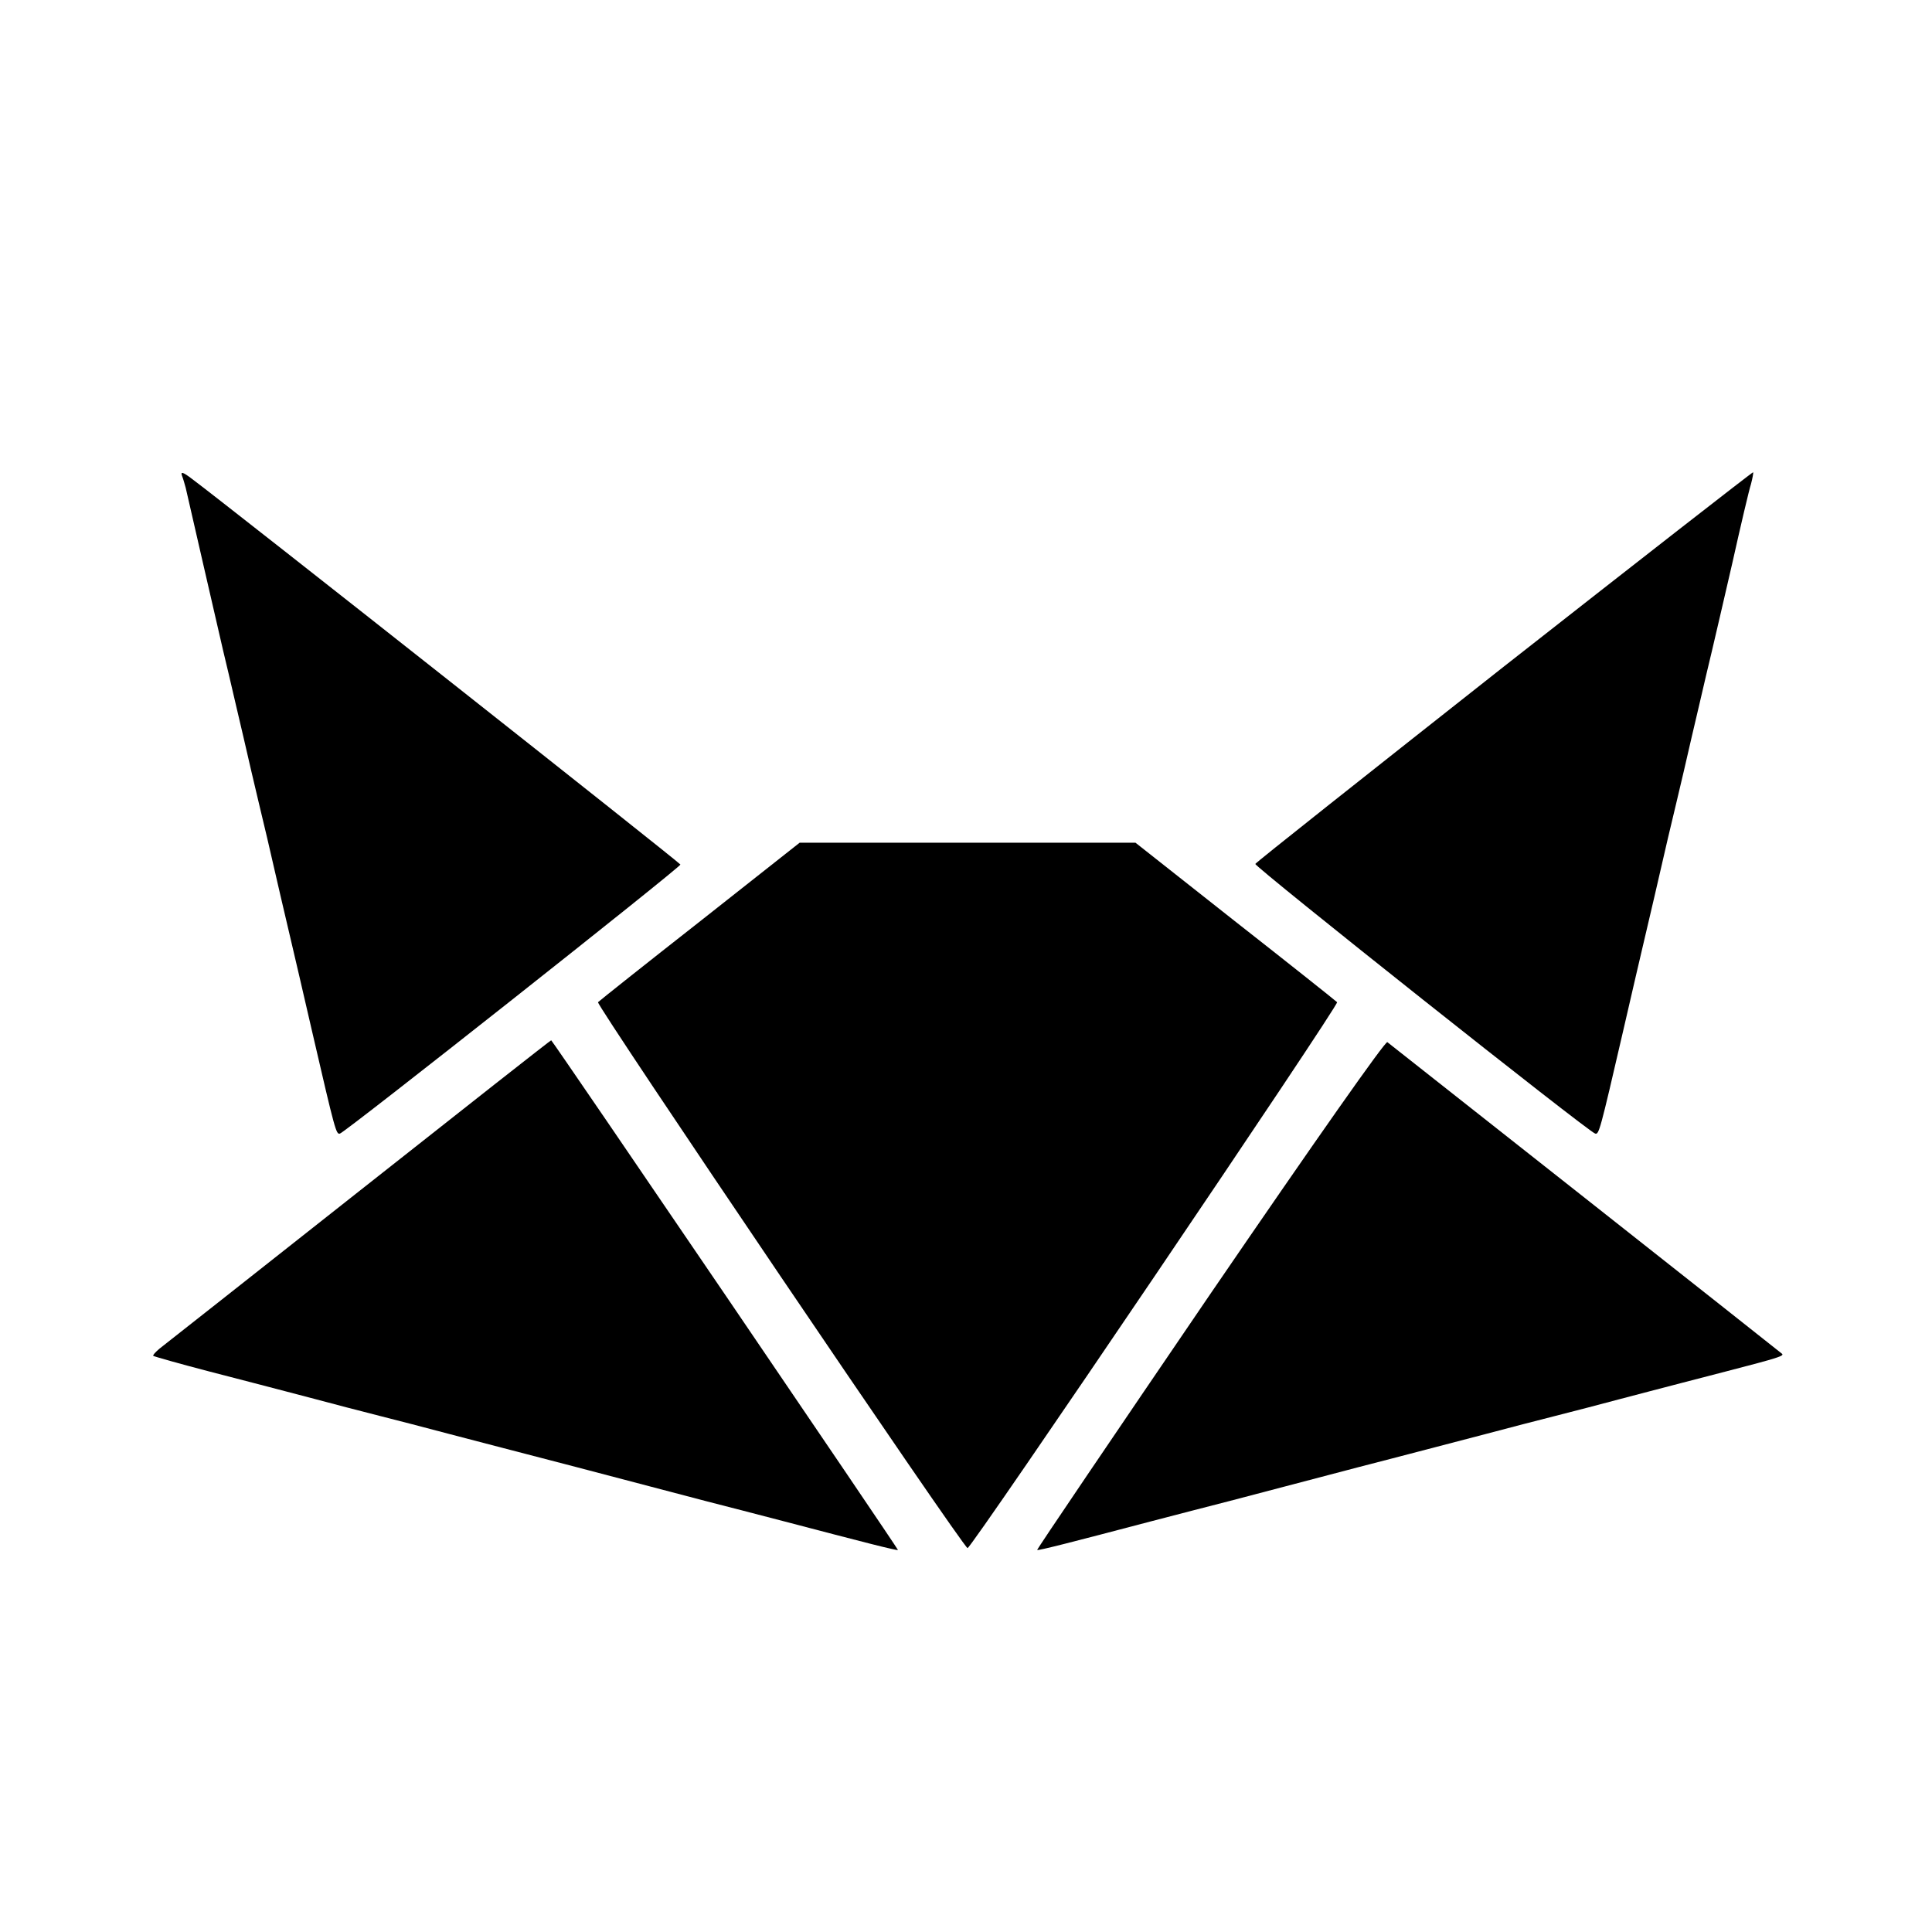 <?xml version="1.0" standalone="no"?>
<!DOCTYPE svg PUBLIC "-//W3C//DTD SVG 20010904//EN"
 "http://www.w3.org/TR/2001/REC-SVG-20010904/DTD/svg10.dtd">
<svg version="1.0" xmlns="http://www.w3.org/2000/svg"
 width="619pt" height="619pt" viewBox="0 0 619 619"
 preserveAspectRatio="xMidYMid meet">
<g transform="translate(0,619) scale(0.1,-0.1)"
fill="#000000" stroke="none">
<path d="M583 4666 c4 -10 9 -28 12 -39 8 -36 105 -457 120 -522 8 -33 26
-109 40 -170 14 -60 37 -157 50 -215 14 -58 36 -154 51 -215 29 -127 59 -255
79 -340 8 -33 37 -159 65 -280 74 -320 77 -330 89 -327 16 3 1091 853 1091
862 0 5 -1446 1147 -1564 1235 -30 23 -38 25 -33 11z"/>
<path d="M4819 4055 c-436 -344 -795 -628 -797 -633 -3 -9 1069 -860 1089
-864 12 -3 15 7 89 327 28 121 57 247 65 280 20 85 50 213 79 340 15 61 37
157 51 215 13 58 36 155 50 215 14 61 32 137 40 170 8 33 37 159 65 280 27
121 54 236 60 254 5 19 8 36 7 38 -2 1 -361 -279 -798 -622z"/>
<path d="M2244 3239 c-176 -138 -323 -255 -328 -260 -8 -7 1171 -1749 1184
-1749 13 0 1192 1742 1184 1749 -5 5 -152 122 -328 260 l-318 251 -538 0 -538
0 -318 -251z"/>
<path d="M1150 2373 c-338 -267 -626 -494 -639 -504 -13 -11 -22 -21 -20 -23
2 -2 83 -25 179 -50 96 -25 209 -54 250 -65 41 -11 127 -33 190 -50 63 -16
158 -41 210 -54 52 -14 176 -46 275 -72 99 -26 212 -55 250 -65 181 -48 310
-81 415 -109 63 -16 178 -46 255 -66 248 -65 360 -94 362 -91 2 2 -1099 1621
-1111 1633 -1 1 -278 -217 -616 -484z"/>
<path d="M3877 2043 c-306 -449 -556 -818 -554 -819 2 -3 115 26 362 91 77 20
192 50 255 66 105 28 234 61 415 109 39 10 151 39 250 65 99 26 223 58 275 72
52 13 147 38 210 54 63 17 149 39 190 50 41 11 154 40 250 65 170 44 188 50
179 57 -5 5 -1251 988 -1264 998 -6 5 -226 -308 -568 -808z"/>
</g>
</svg>
